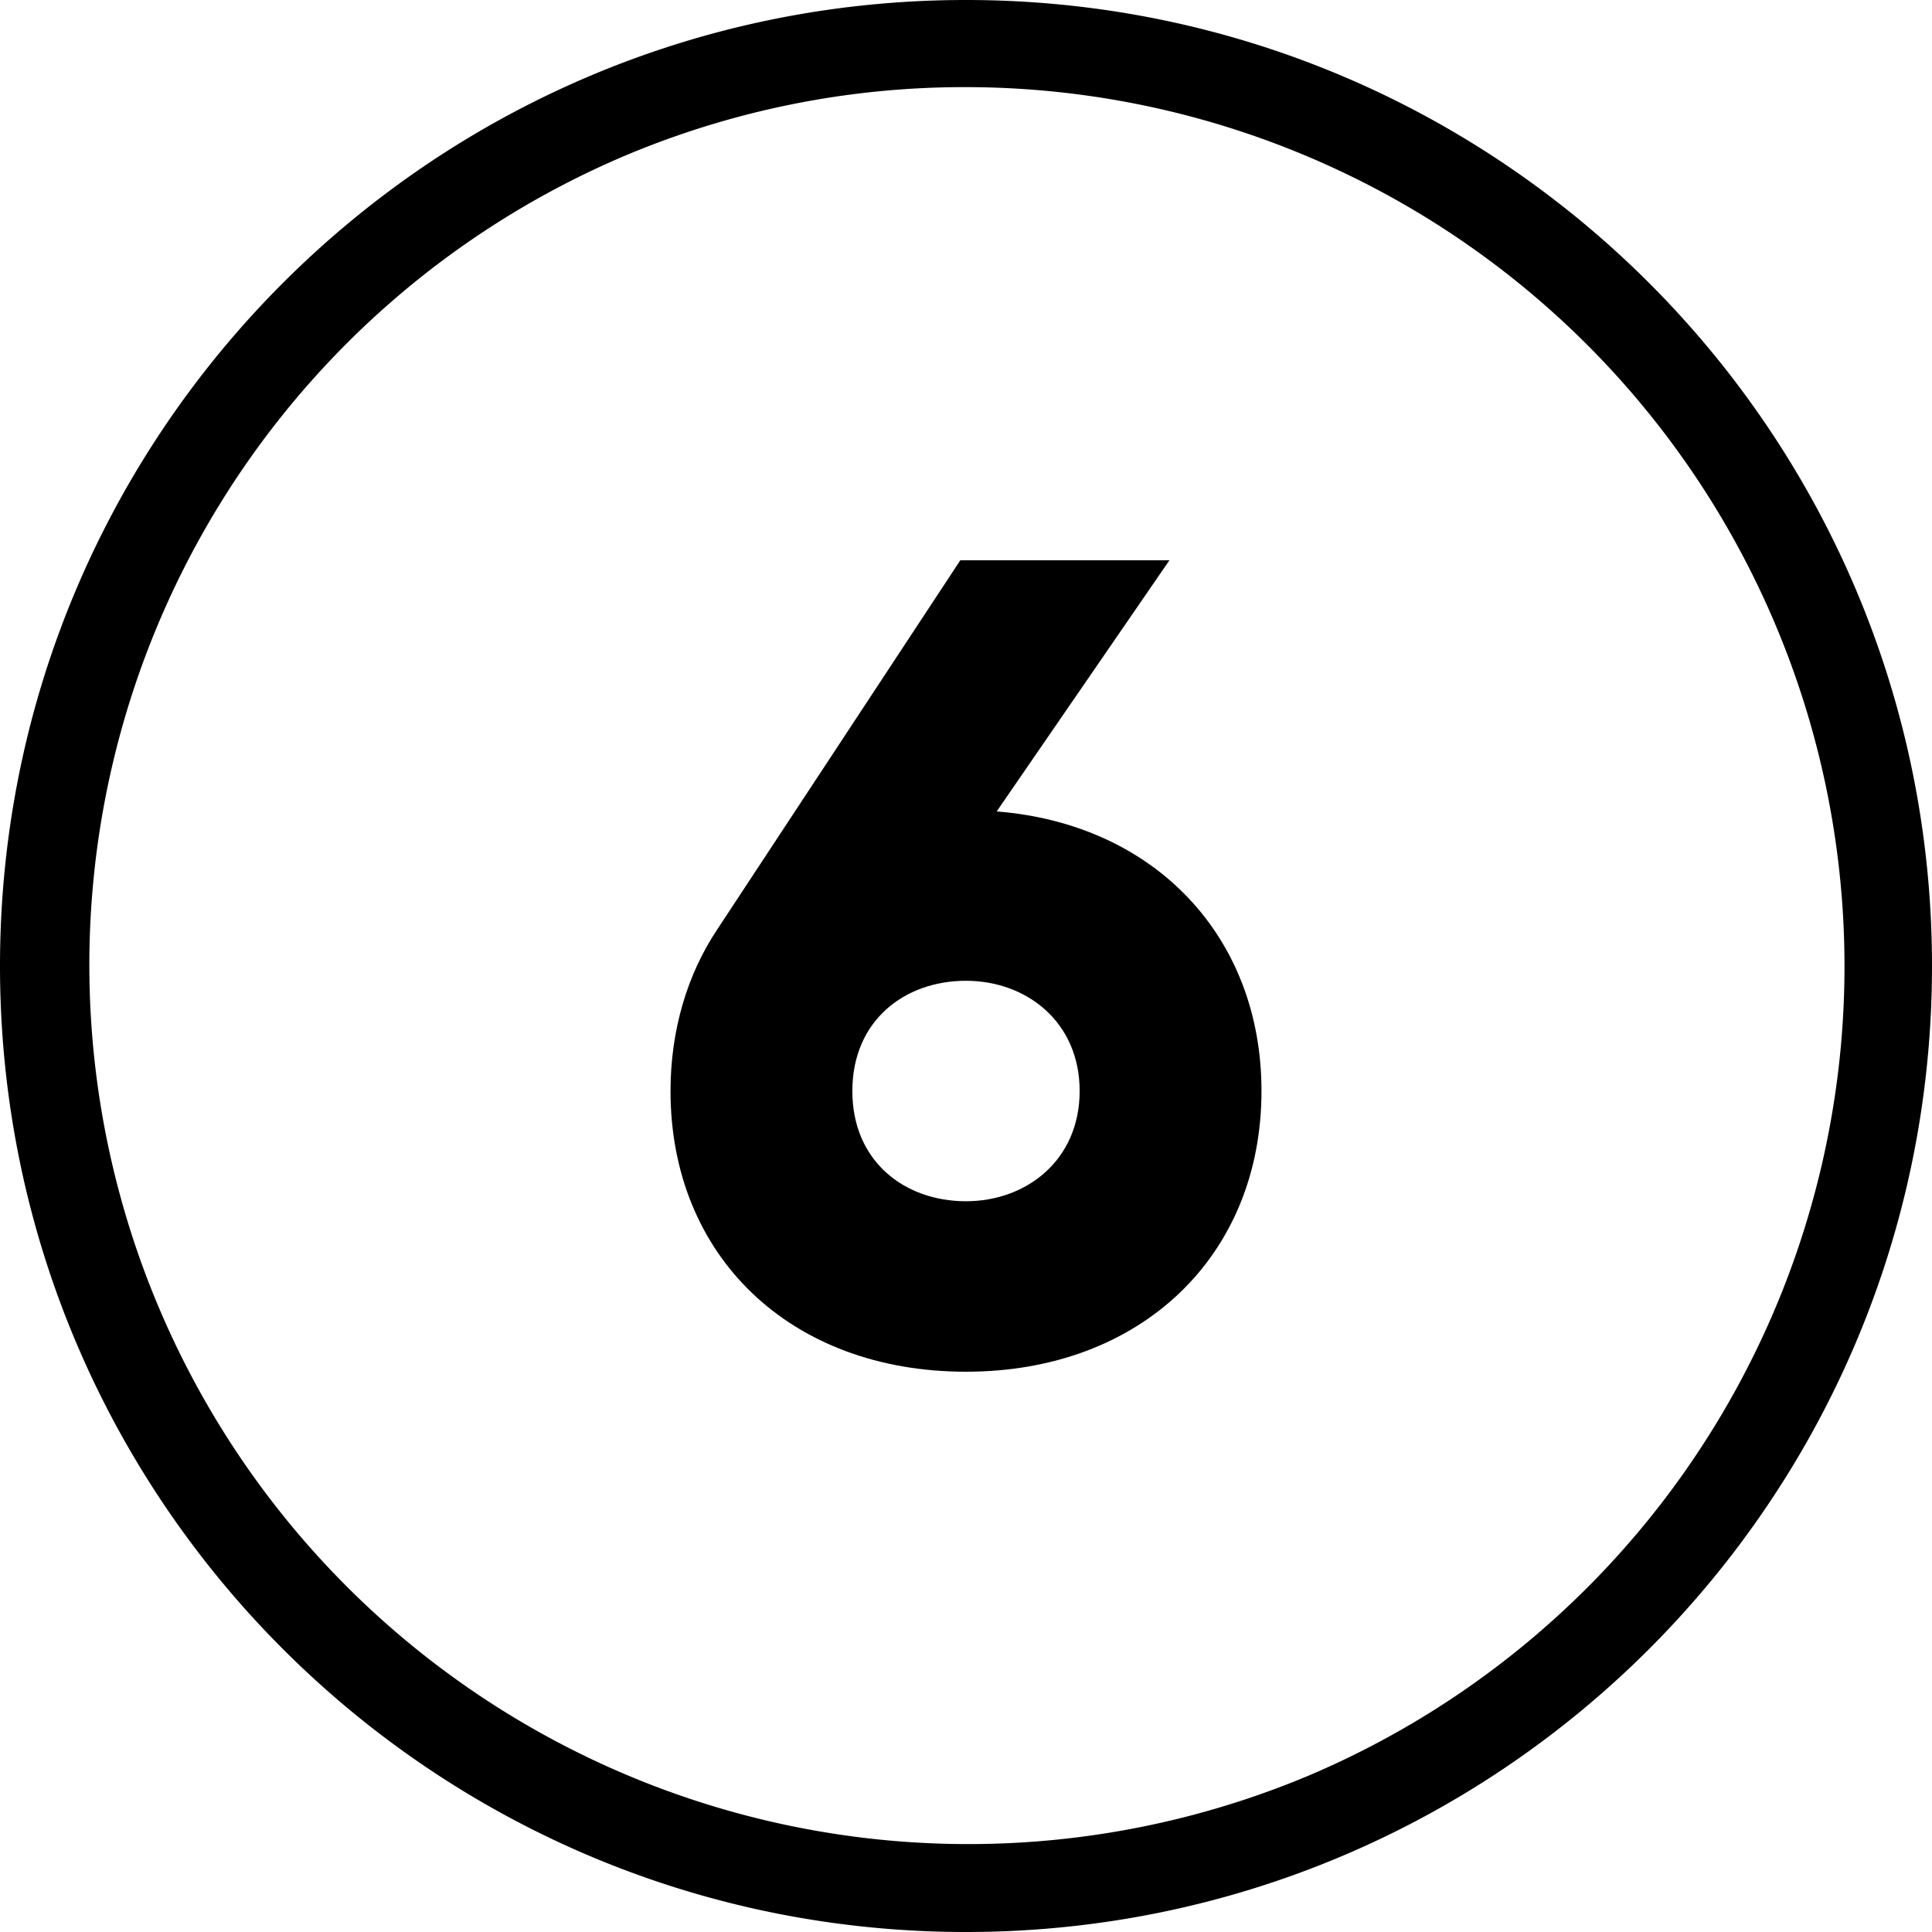<svg height="512" viewBox="0 0 510 510" width="512" xmlns="http://www.w3.org/2000/svg"><g id="Layer_2" data-name="Layer 2"><g id="_07.number_6" data-name="07.number_6"><path id="background" d="m255 23a232.07 232.07 0 0 1 90.3 445.78 232.07 232.07 0 0 1 -180.6-427.56 230.57 230.57 0 0 1 90.3-18.22m0-23c-140.83 0-255 114.17-255 255 0 140.83 114.17 255 255 255 140.83 0 255-114.17 255-255 0-140.83-114.17-255-255-255z"/><path d="m333 288c0 43.5-31.8 74.1-78 74.1-46.5 0-78-30.6-78-74.1 0-16.2 4.5-30.9 12.3-42.6l64.2-97.5h55.2l-45.6 66.3c41.7 3.3 69.9 33 69.9 73.8zm-48 0c0-18.3-14.1-29.1-30-29.1-16.2 0-30 10.5-30 29.1s13.8 29.1 30 29.1c15.9 0 30-10.8 30-29.1z"/></g></g></svg>